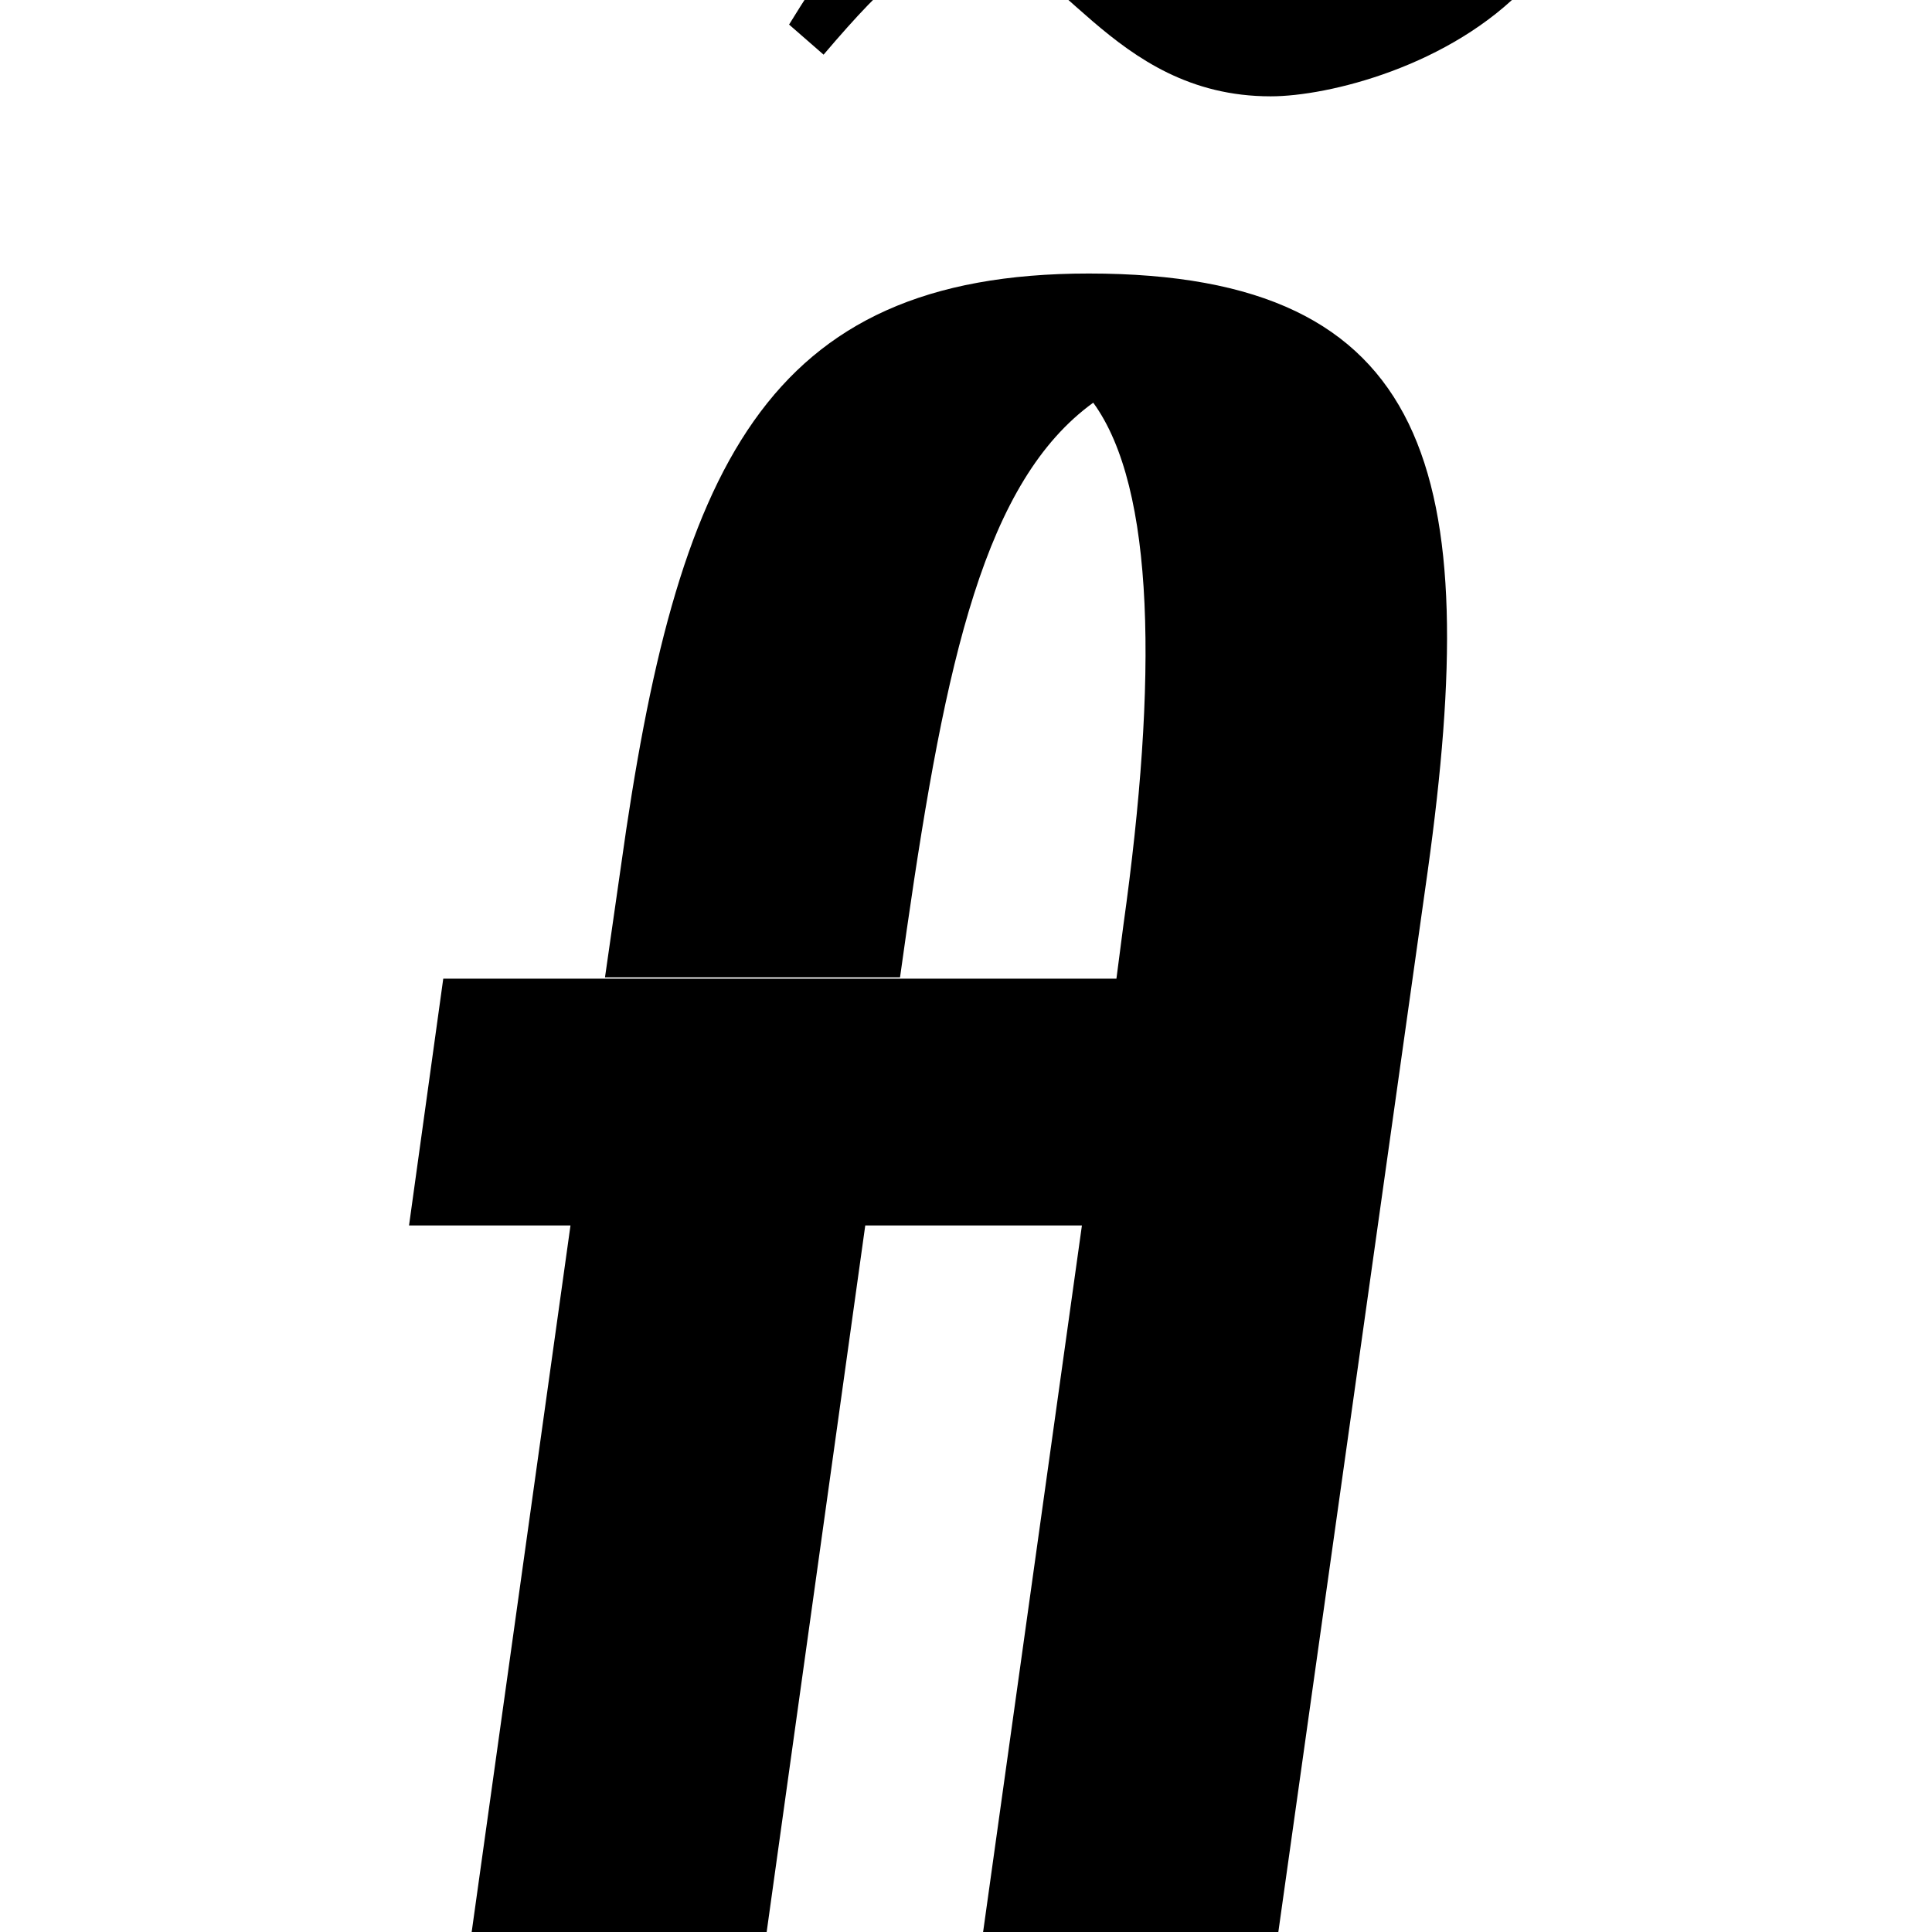 <?xml version="1.0" encoding="utf-8"?>
<!-- Generator: Adobe Illustrator 22.0.0, SVG Export Plug-In . SVG Version: 6.00 Build 0)  -->
<svg version="1.1" id="Layer_1" xmlns="http://www.w3.org/2000/svg" xmlns:xlink="http://www.w3.org/1999/xlink" x="0px" y="0px"
	 viewBox="0 0 700 700" enable-background="new 0 0 700 700" xml:space="preserve">
<g>
	<path d="M518.1-65.4c-23.4,21.7-42.6,35.9-63.5,35.9c-27.6,0-46.8-43.4-71.8-43.4c-40.9,0-76,47.6-96.9,81.8l12.5,10.9
		c24.2-28.4,36.7-39.2,54.3-39.2c30.1,0,49.3,54.3,107.7,54.3c20.9,0,65.1-10.9,92.7-40.1L518.1-65.4z"/>
	<path d="M394.5,99.1c-117.7,0-149.5,71-169.5,214.6l-5.8,40.4h106.9l2.4-17c14.2-98.5,28.4-162.8,67.6-191.2
		c22.5,30.9,23.4,100.2,10.9,189.5l-2.5,19.2h-52.3H326H219.1h-58.5L148.2,444h58.5l-45.9,328.2h106.9L313.5,444H392l-45.9,328.2
		h106.9l64.3-456.7C537.3,171.8,519.7,99.1,394.5,99.1z"/>
</g>
</svg>
